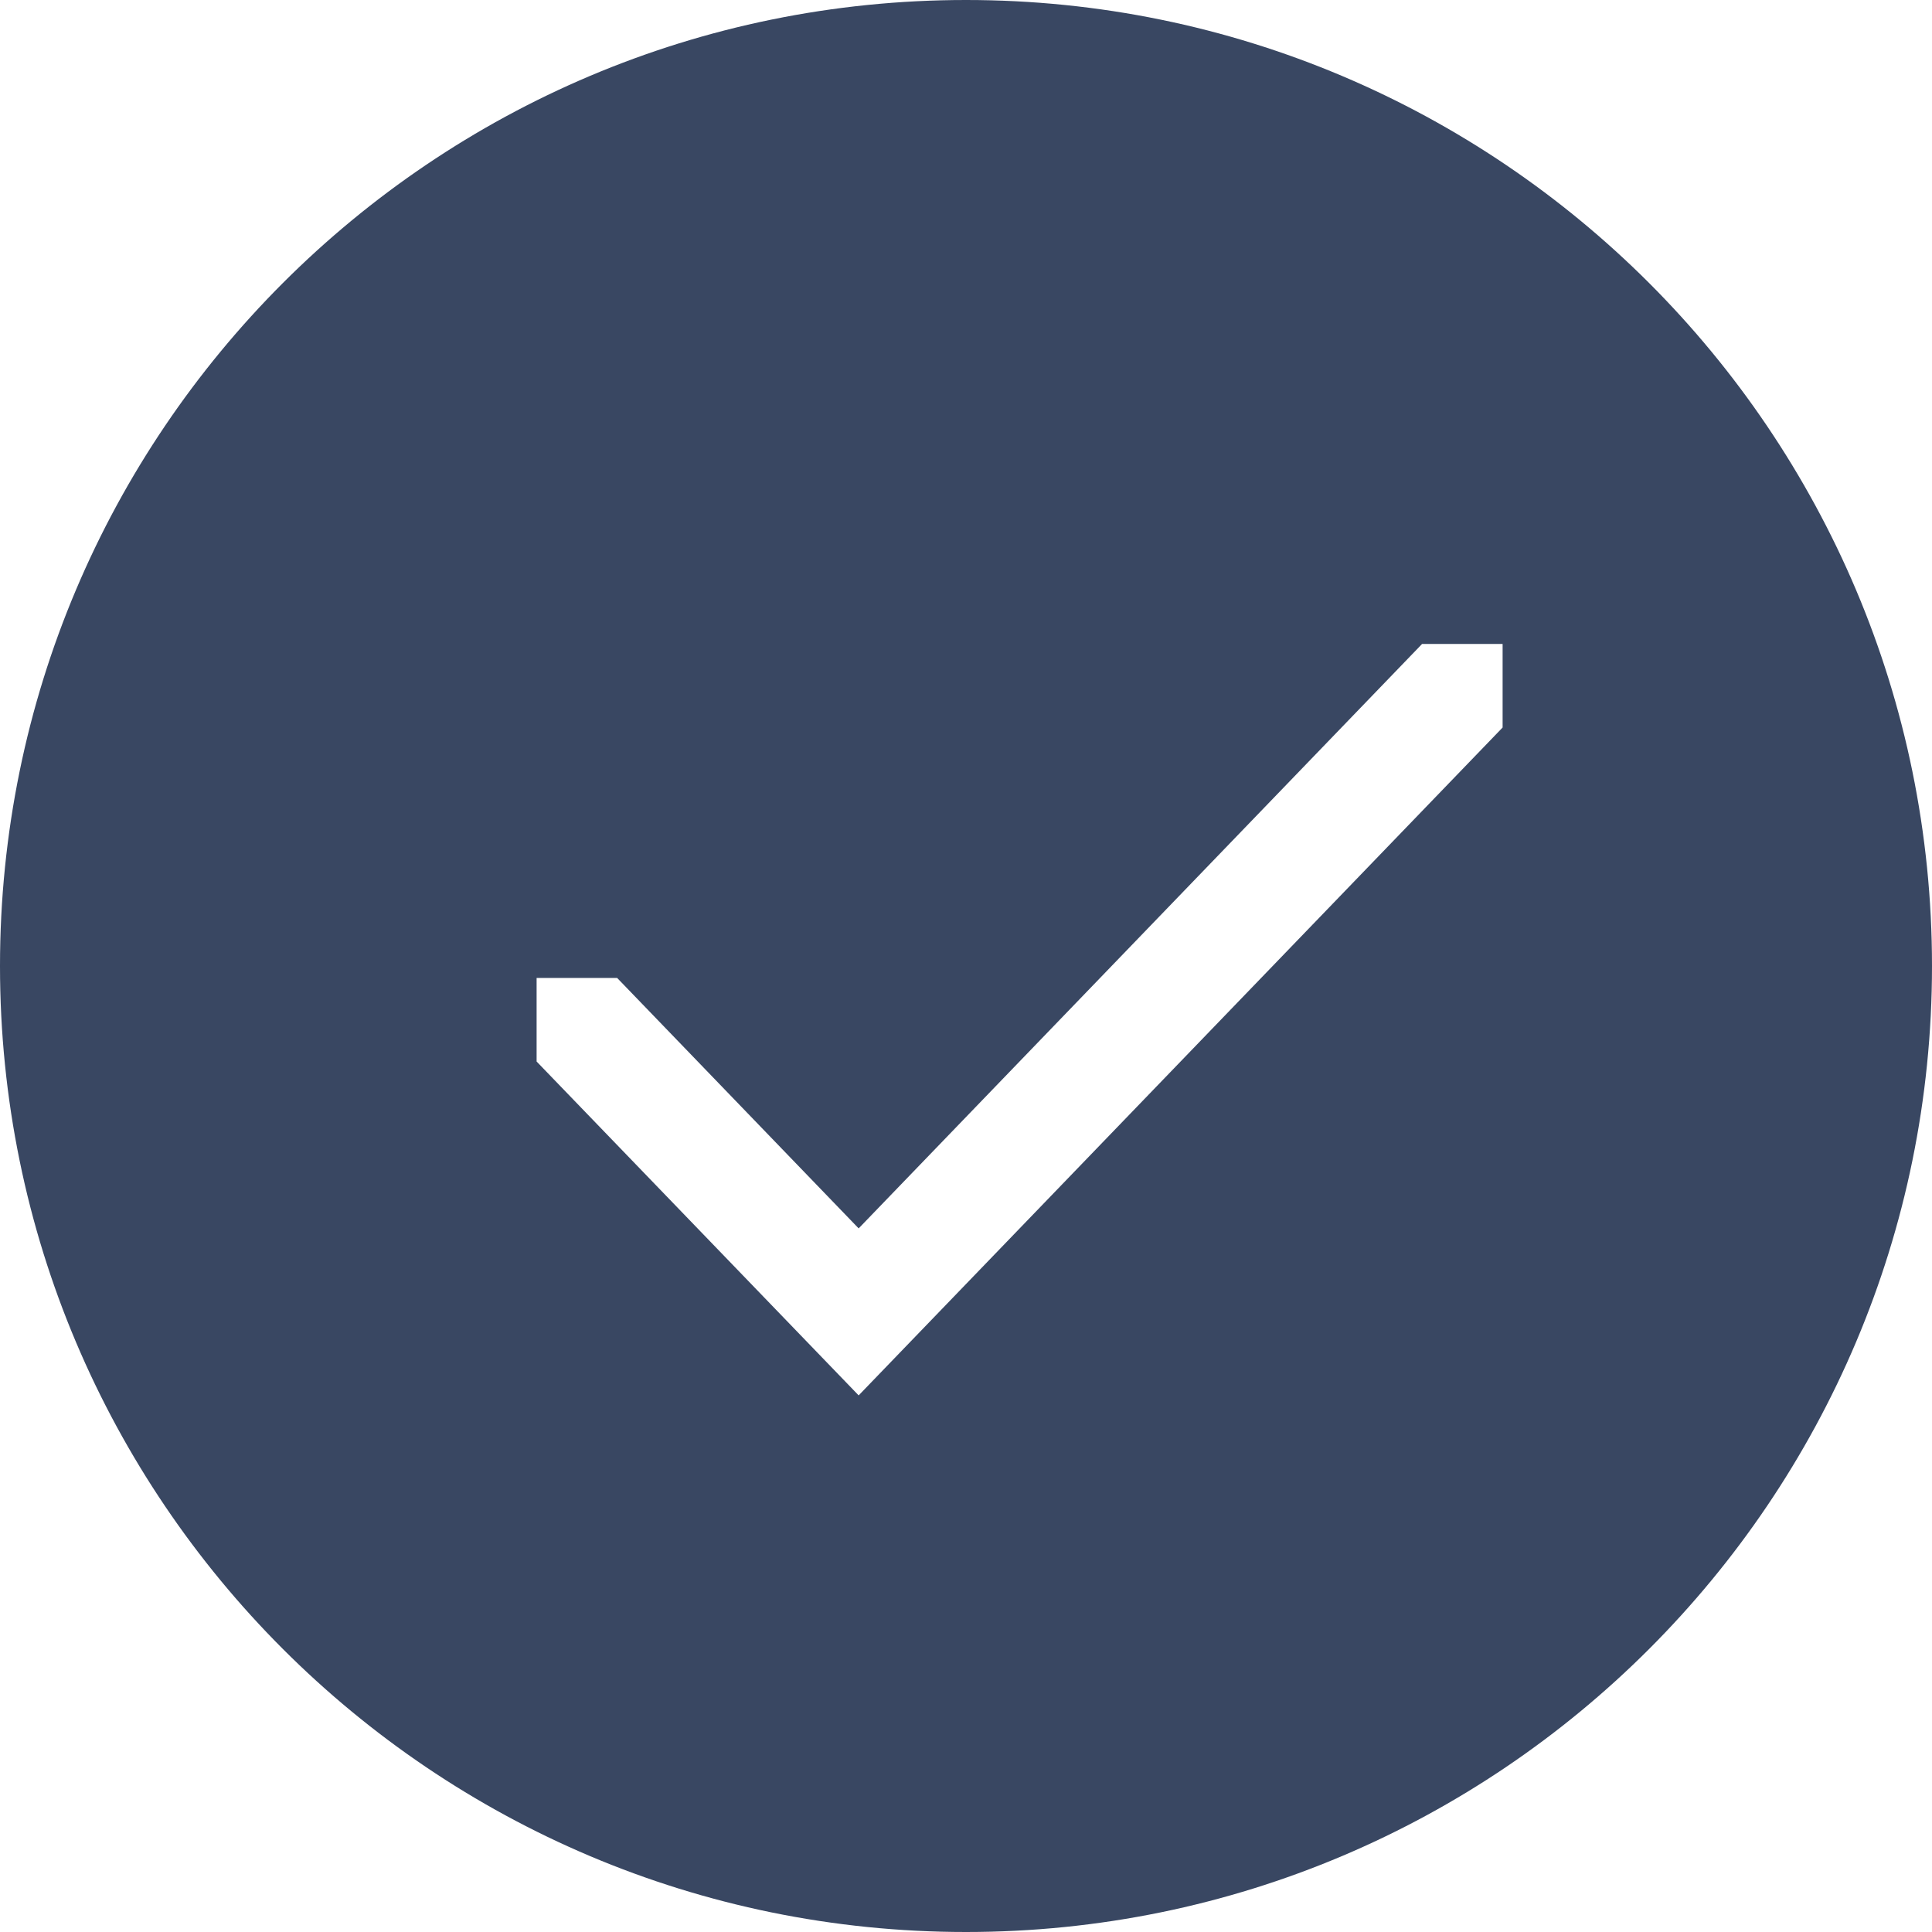<?xml version="1.0" encoding="UTF-8"?>
<svg width="16px" height="16px" viewBox="0 0 16 16" version="1.1" xmlns="http://www.w3.org/2000/svg" xmlns:xlink="http://www.w3.org/1999/xlink">
    <title>Icon/Content/16px/Check</title>
    <g id="Icon/Content/16px/Check" stroke="none" stroke-width="1" fill="none" fill-rule="evenodd">
        <path d="M12.444,6.025 L7.111,11.556 L4.444,8.791 L4.444,8.099 L5.111,8.099 L7.111,10.173 L11.777,5.333 L12.444,5.333 L12.444,6.025 Z M8,0 C3.582,0 0,3.582 0,8 C0,12.418 3.582,16 8,16 C12.418,16 16,12.418 16,8 C16,3.582 12.418,0 8,0 L8,0 Z" id="Check" fill="#394762"></path>
    </g>
</svg>
